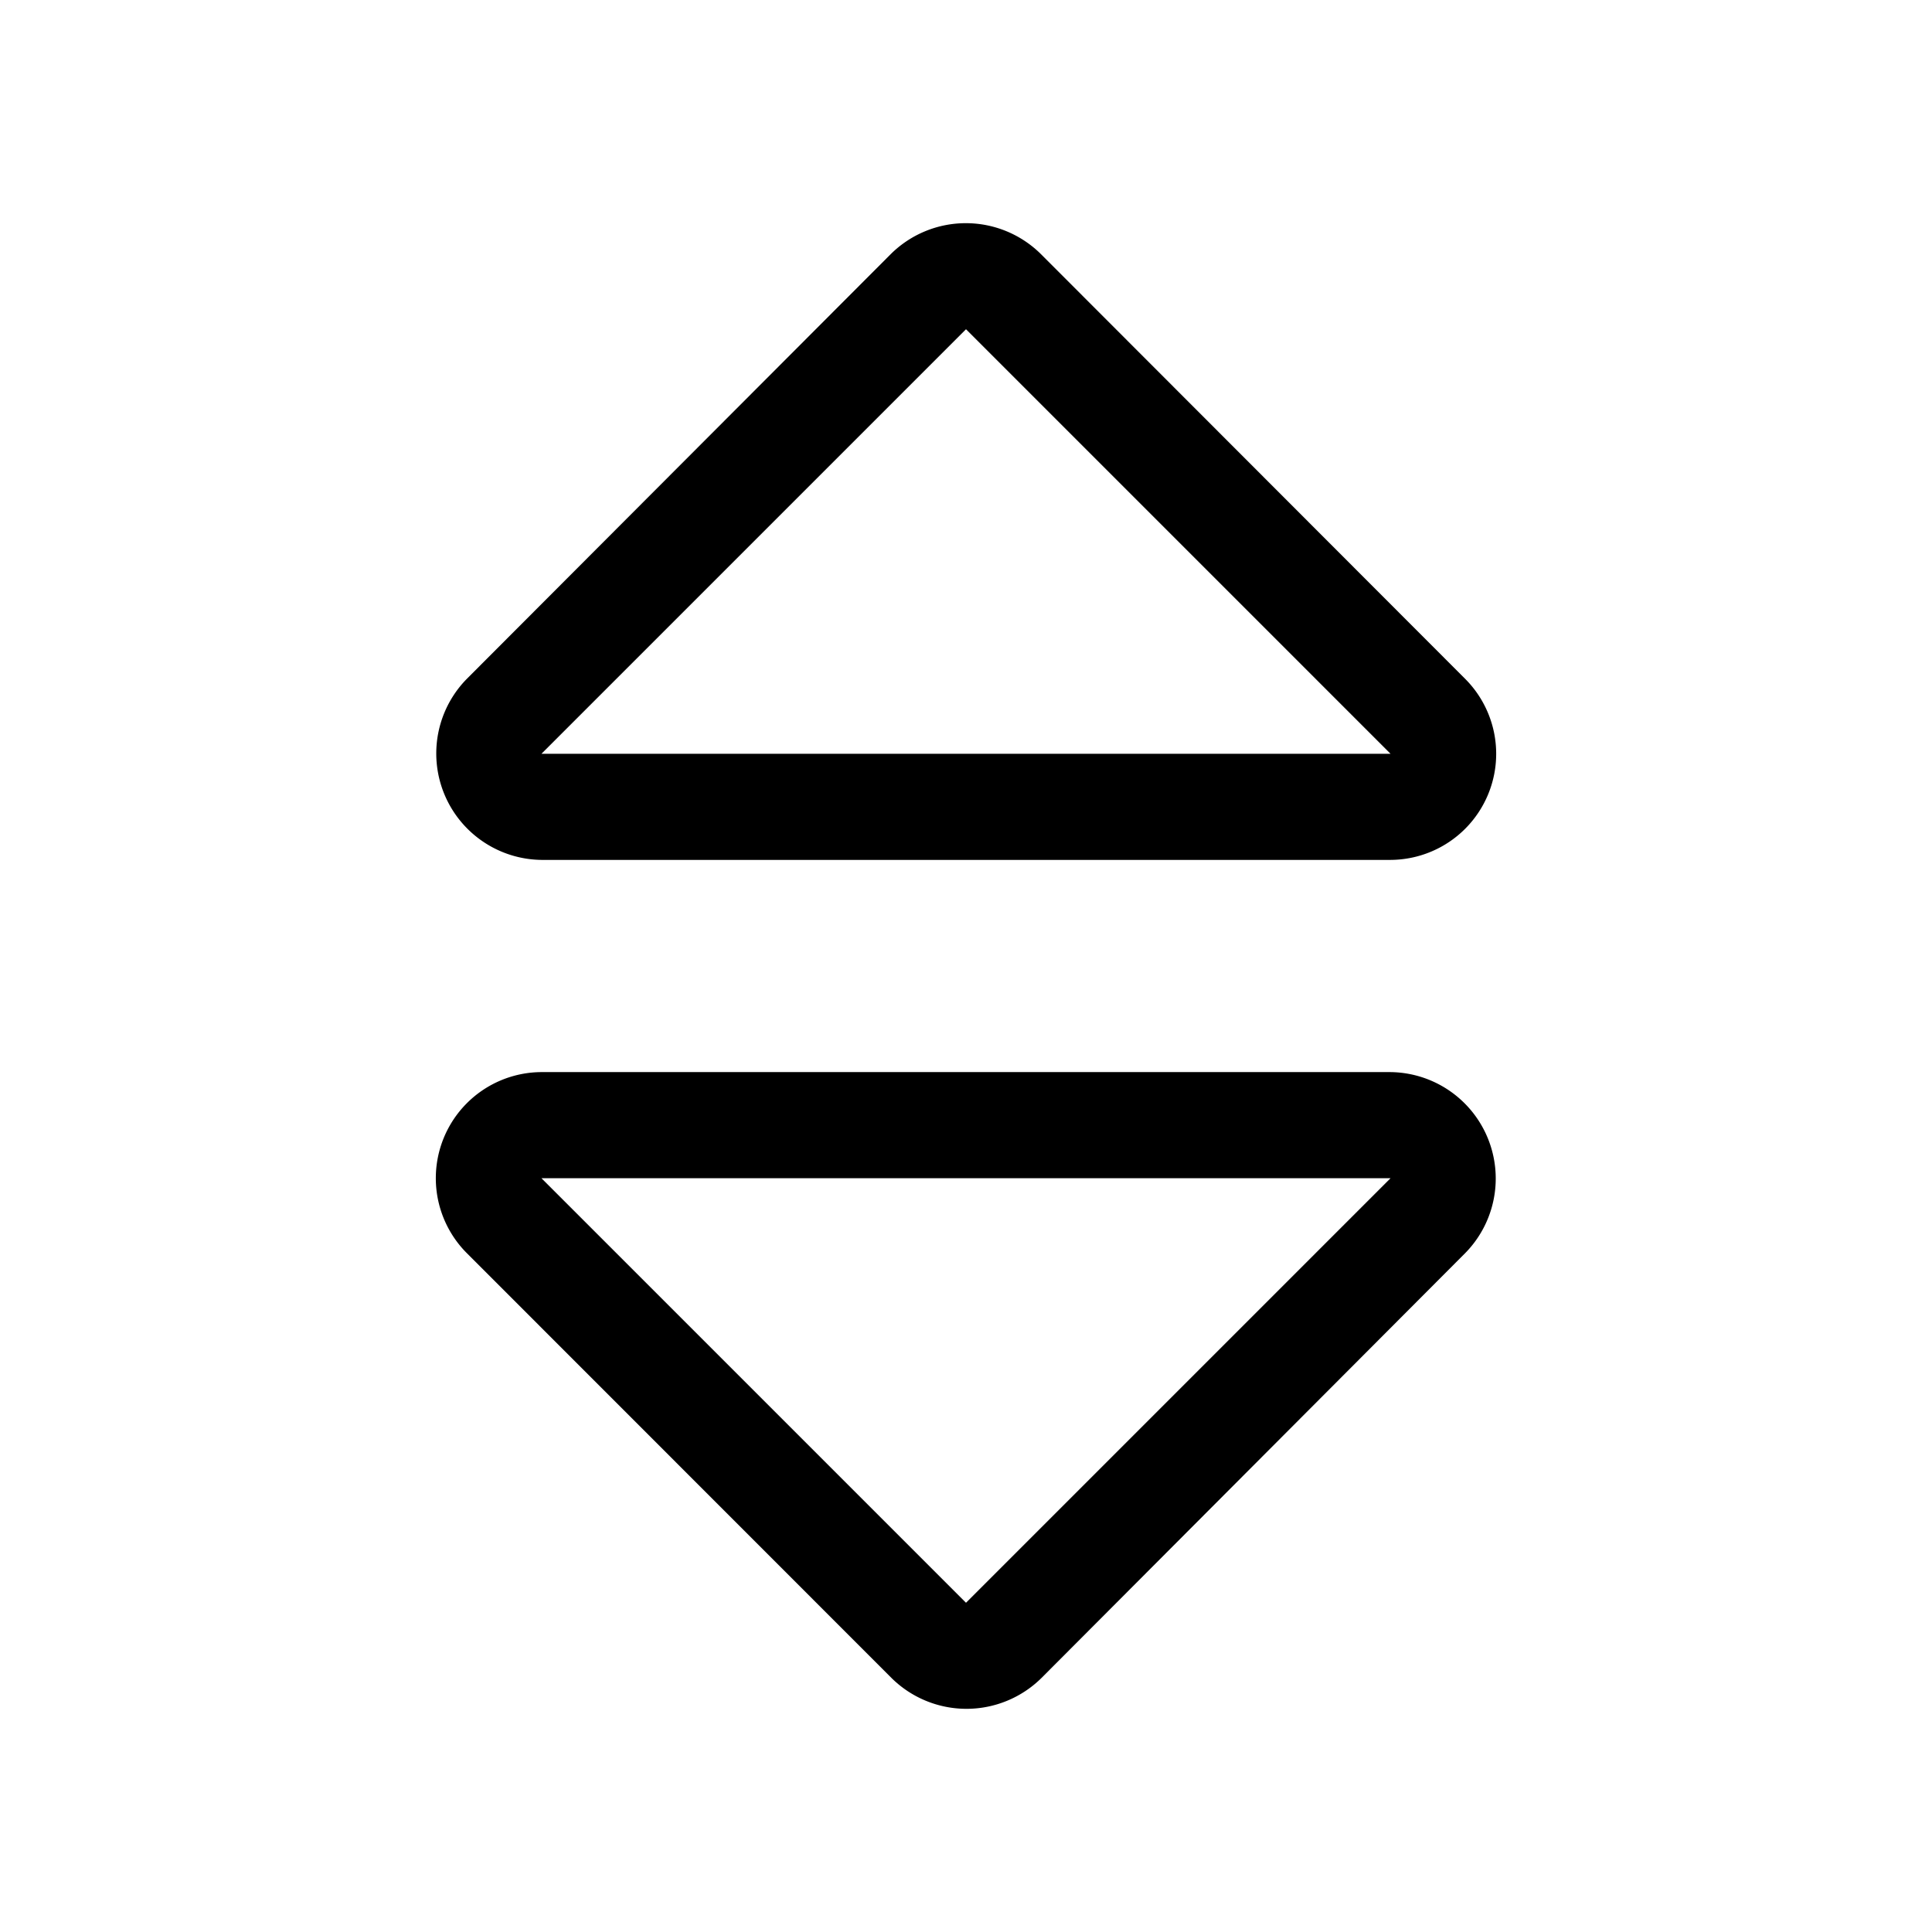 <svg xmlns="http://www.w3.org/2000/svg" viewBox="0 0 120 120"><title>top_of_feed</title><g id="Layer_1" data-name="Layer 1"><path d="M86.37,66.59H33.63A6.59,6.59,0,0,0,29,77.84l26.36,26.37a6.62,6.62,0,0,0,9.34,0L91,77.84A6.61,6.61,0,0,0,86.37,66.59ZM60,99.55,33.63,73.18H86.37ZM33.63,53.41H86.37A6.59,6.59,0,0,0,91,42.16L64.66,15.79a6.62,6.62,0,0,0-9.34,0L29,42.16A6.61,6.61,0,0,0,33.63,53.41ZM60,20.45,86.37,46.82H33.63Z"/></g></svg>